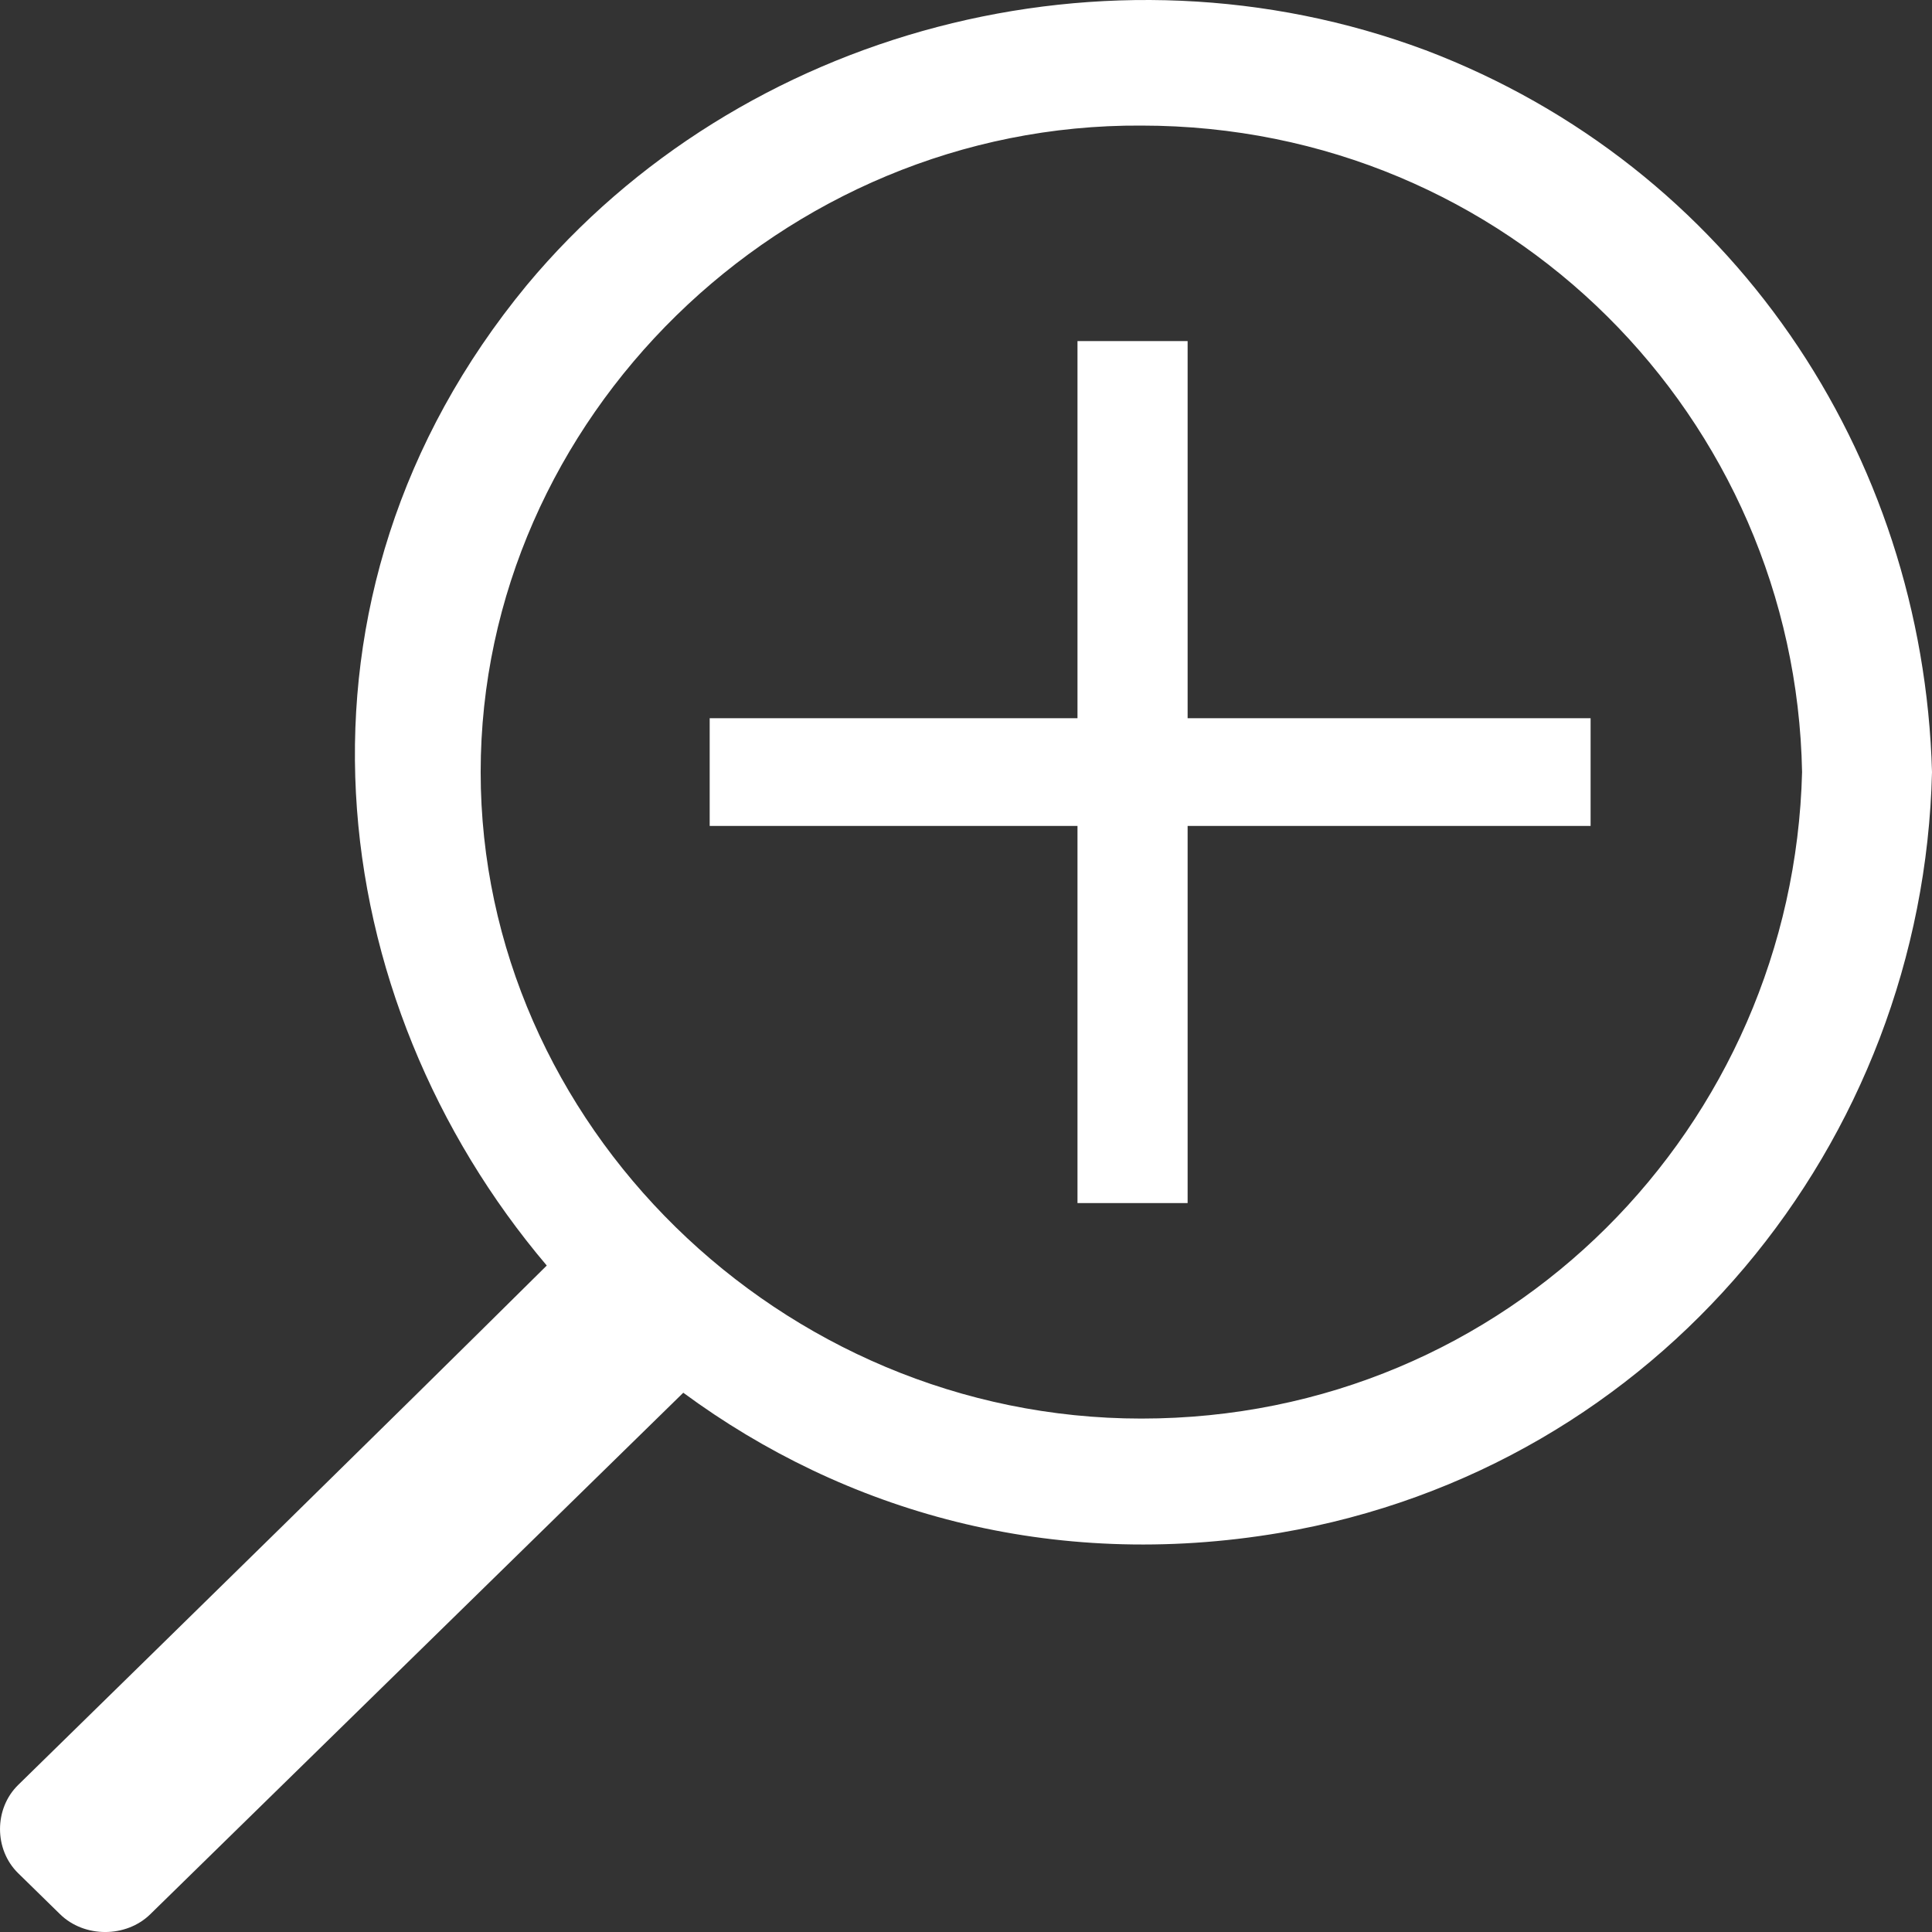 <svg width="24" height="24" viewBox="0 0 24 24" fill="none" xmlns="http://www.w3.org/2000/svg">
<rect x="0" y="0" width="24" height="24" fill="#333333" stroke="none"/>
<path d="M17.707 0.623C13.768 -0.85 9.199 0.355 6.545 3.541C3.344 7.422 4.001 12.428 6.792 15.721C4.603 17.89 2.414 20.031 0.226 22.173C-0.075 22.467 -0.075 22.976 0.226 23.27L0.746 23.779C1.047 24.074 1.566 24.074 1.867 23.779C4.083 21.611 6.272 19.469 8.488 17.301C10.485 18.773 13.057 19.523 15.902 19.041C20.608 18.238 23.891 14.195 24 9.591C23.89 5.629 21.51 2.068 17.708 0.623L17.707 0.623ZM14.178 17.622C9.692 17.622 5.971 13.954 5.971 9.591C5.971 5.2 9.719 1.533 14.178 1.56C18.747 1.56 22.304 5.2 22.386 9.591C22.276 13.981 18.747 17.622 14.178 17.622Z" fill="white"/>
<path d="M14.753 4.237H13.385V8.922H8.816V10.26H13.385V14.945H14.753V10.26H19.759V8.922H14.753V4.237Z" fill="white"/>
</svg>
